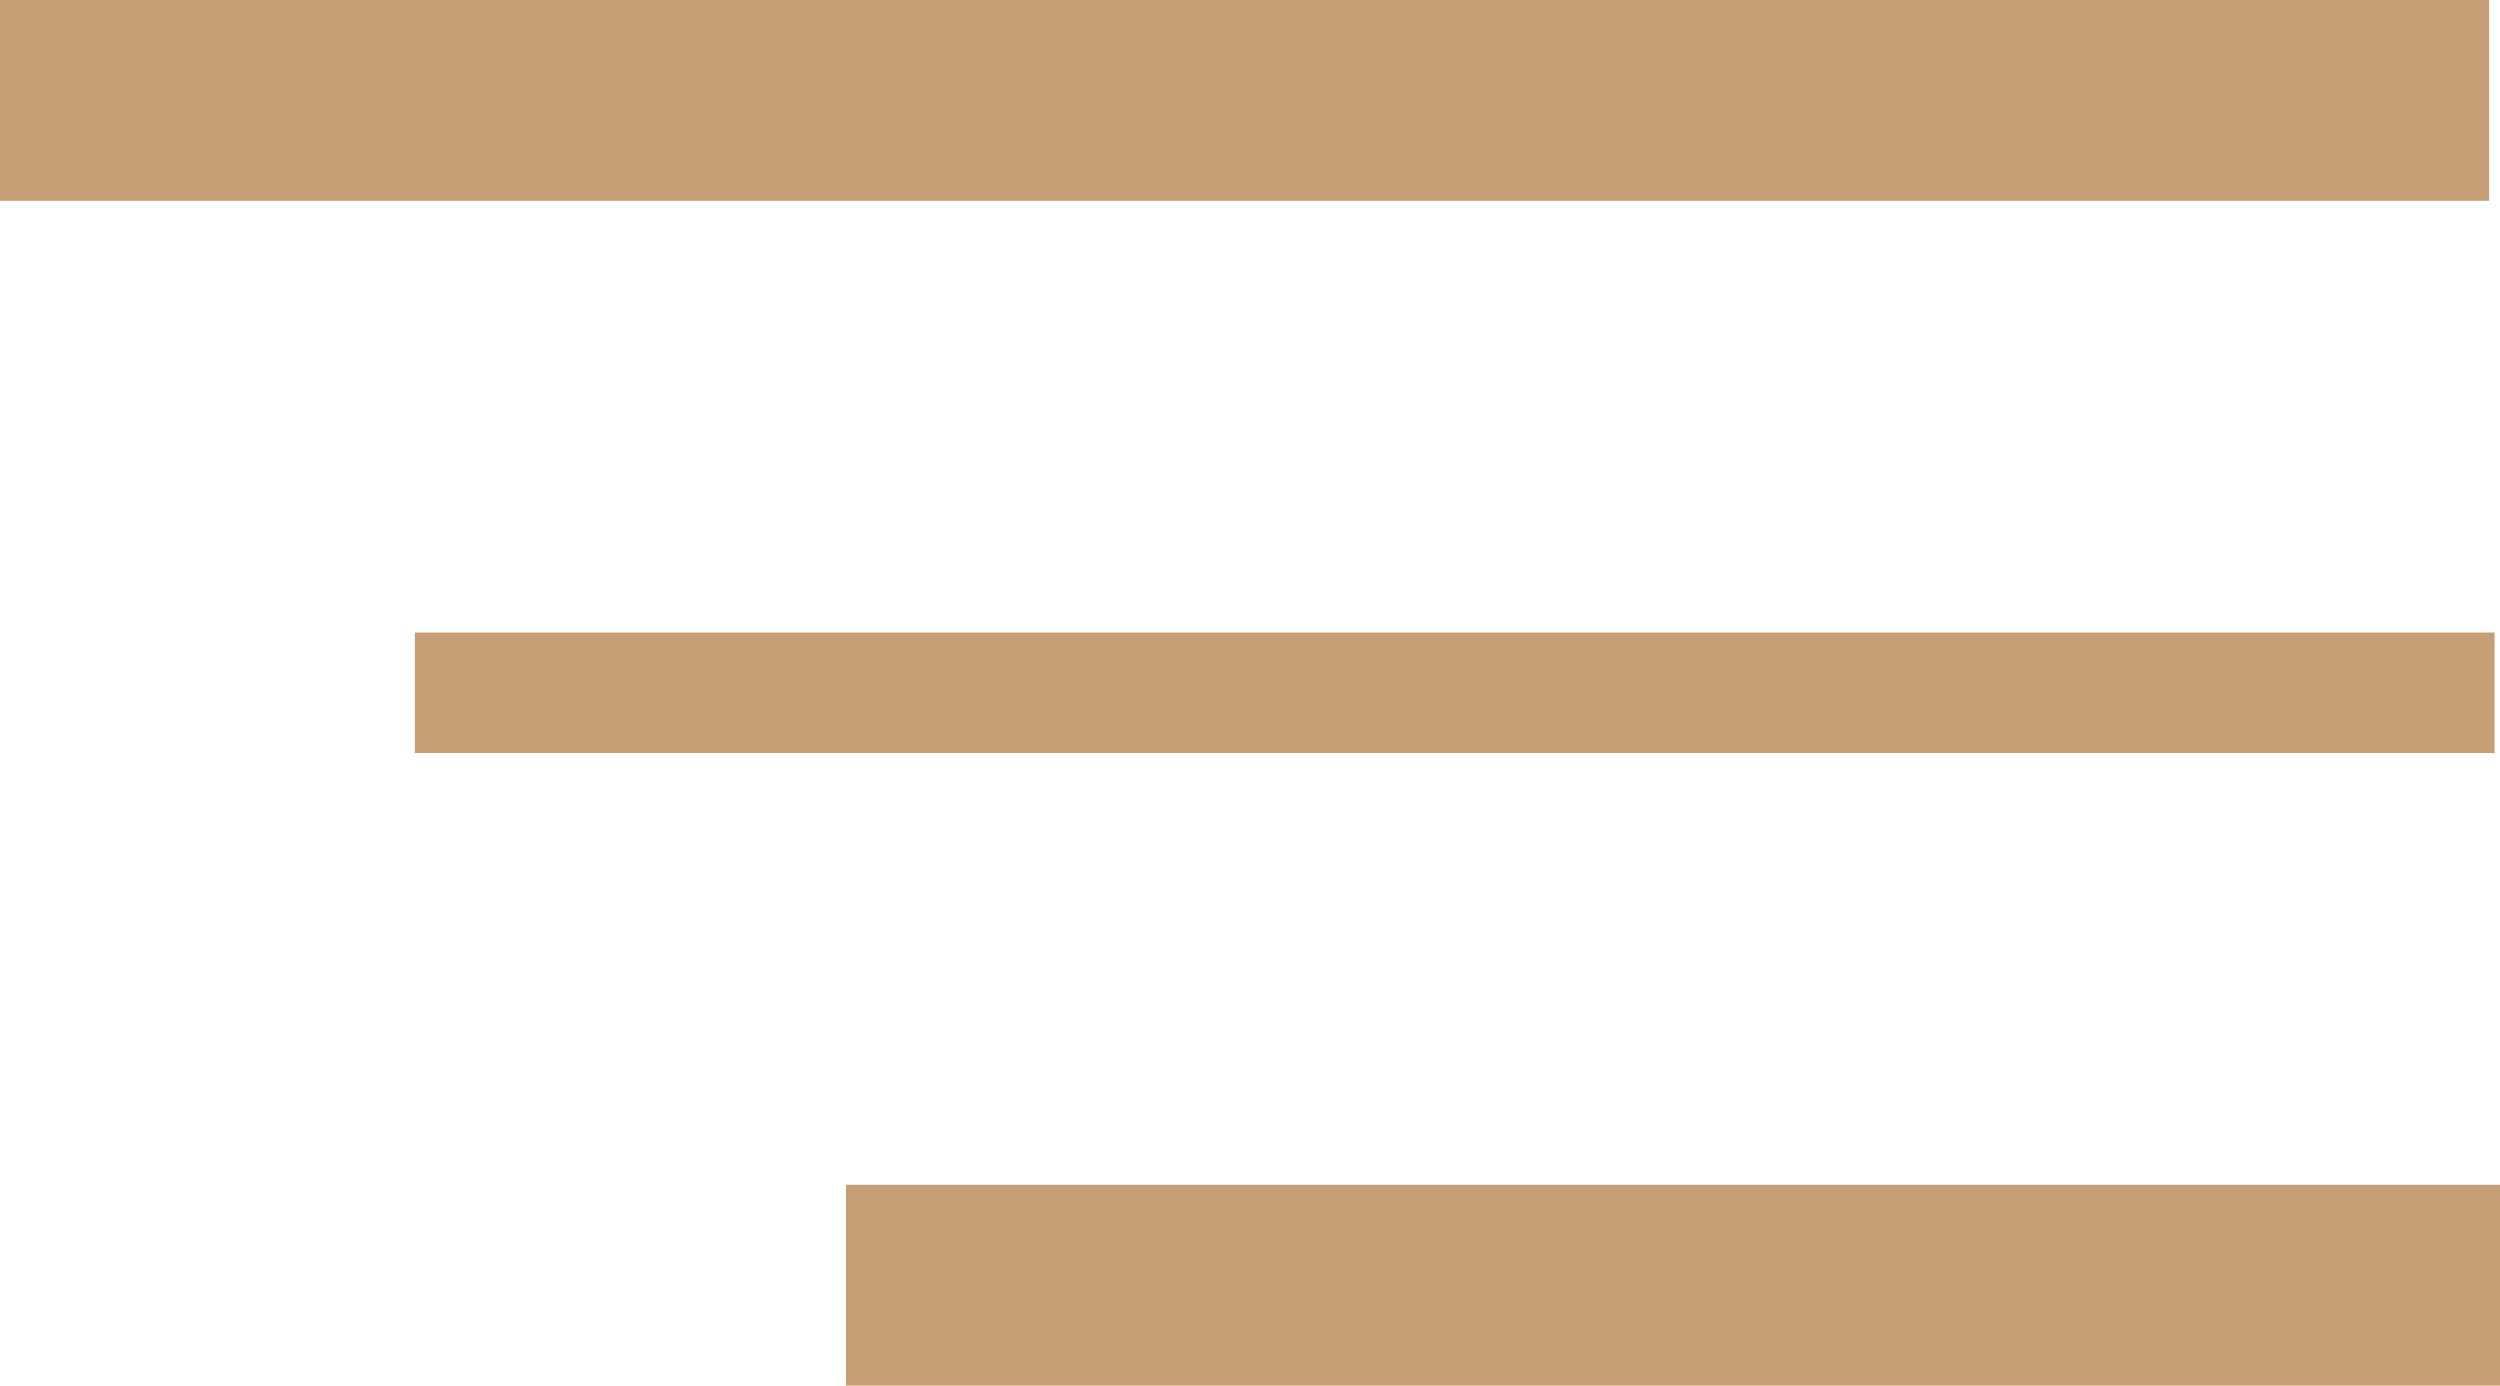<svg xmlns="http://www.w3.org/2000/svg" viewBox="0 0 124.5 69"><defs><style>.cls-1,.cls-2{fill:none;stroke:#c69e75;stroke-miterlimit:10;}.cls-1{stroke-width:10px;}.cls-2{stroke-width:6px;}</style></defs><g id="Layer_2" data-name="Layer 2"><g id="Layer_1-2" data-name="Layer 1"><line class="cls-1" y1="5" x2="123.96" y2="5"/><line class="cls-2" x1="20.66" y1="34.5" x2="124.23" y2="34.5"/><line class="cls-1" x1="42.13" y1="64" x2="124.5" y2="64"/></g></g></svg>